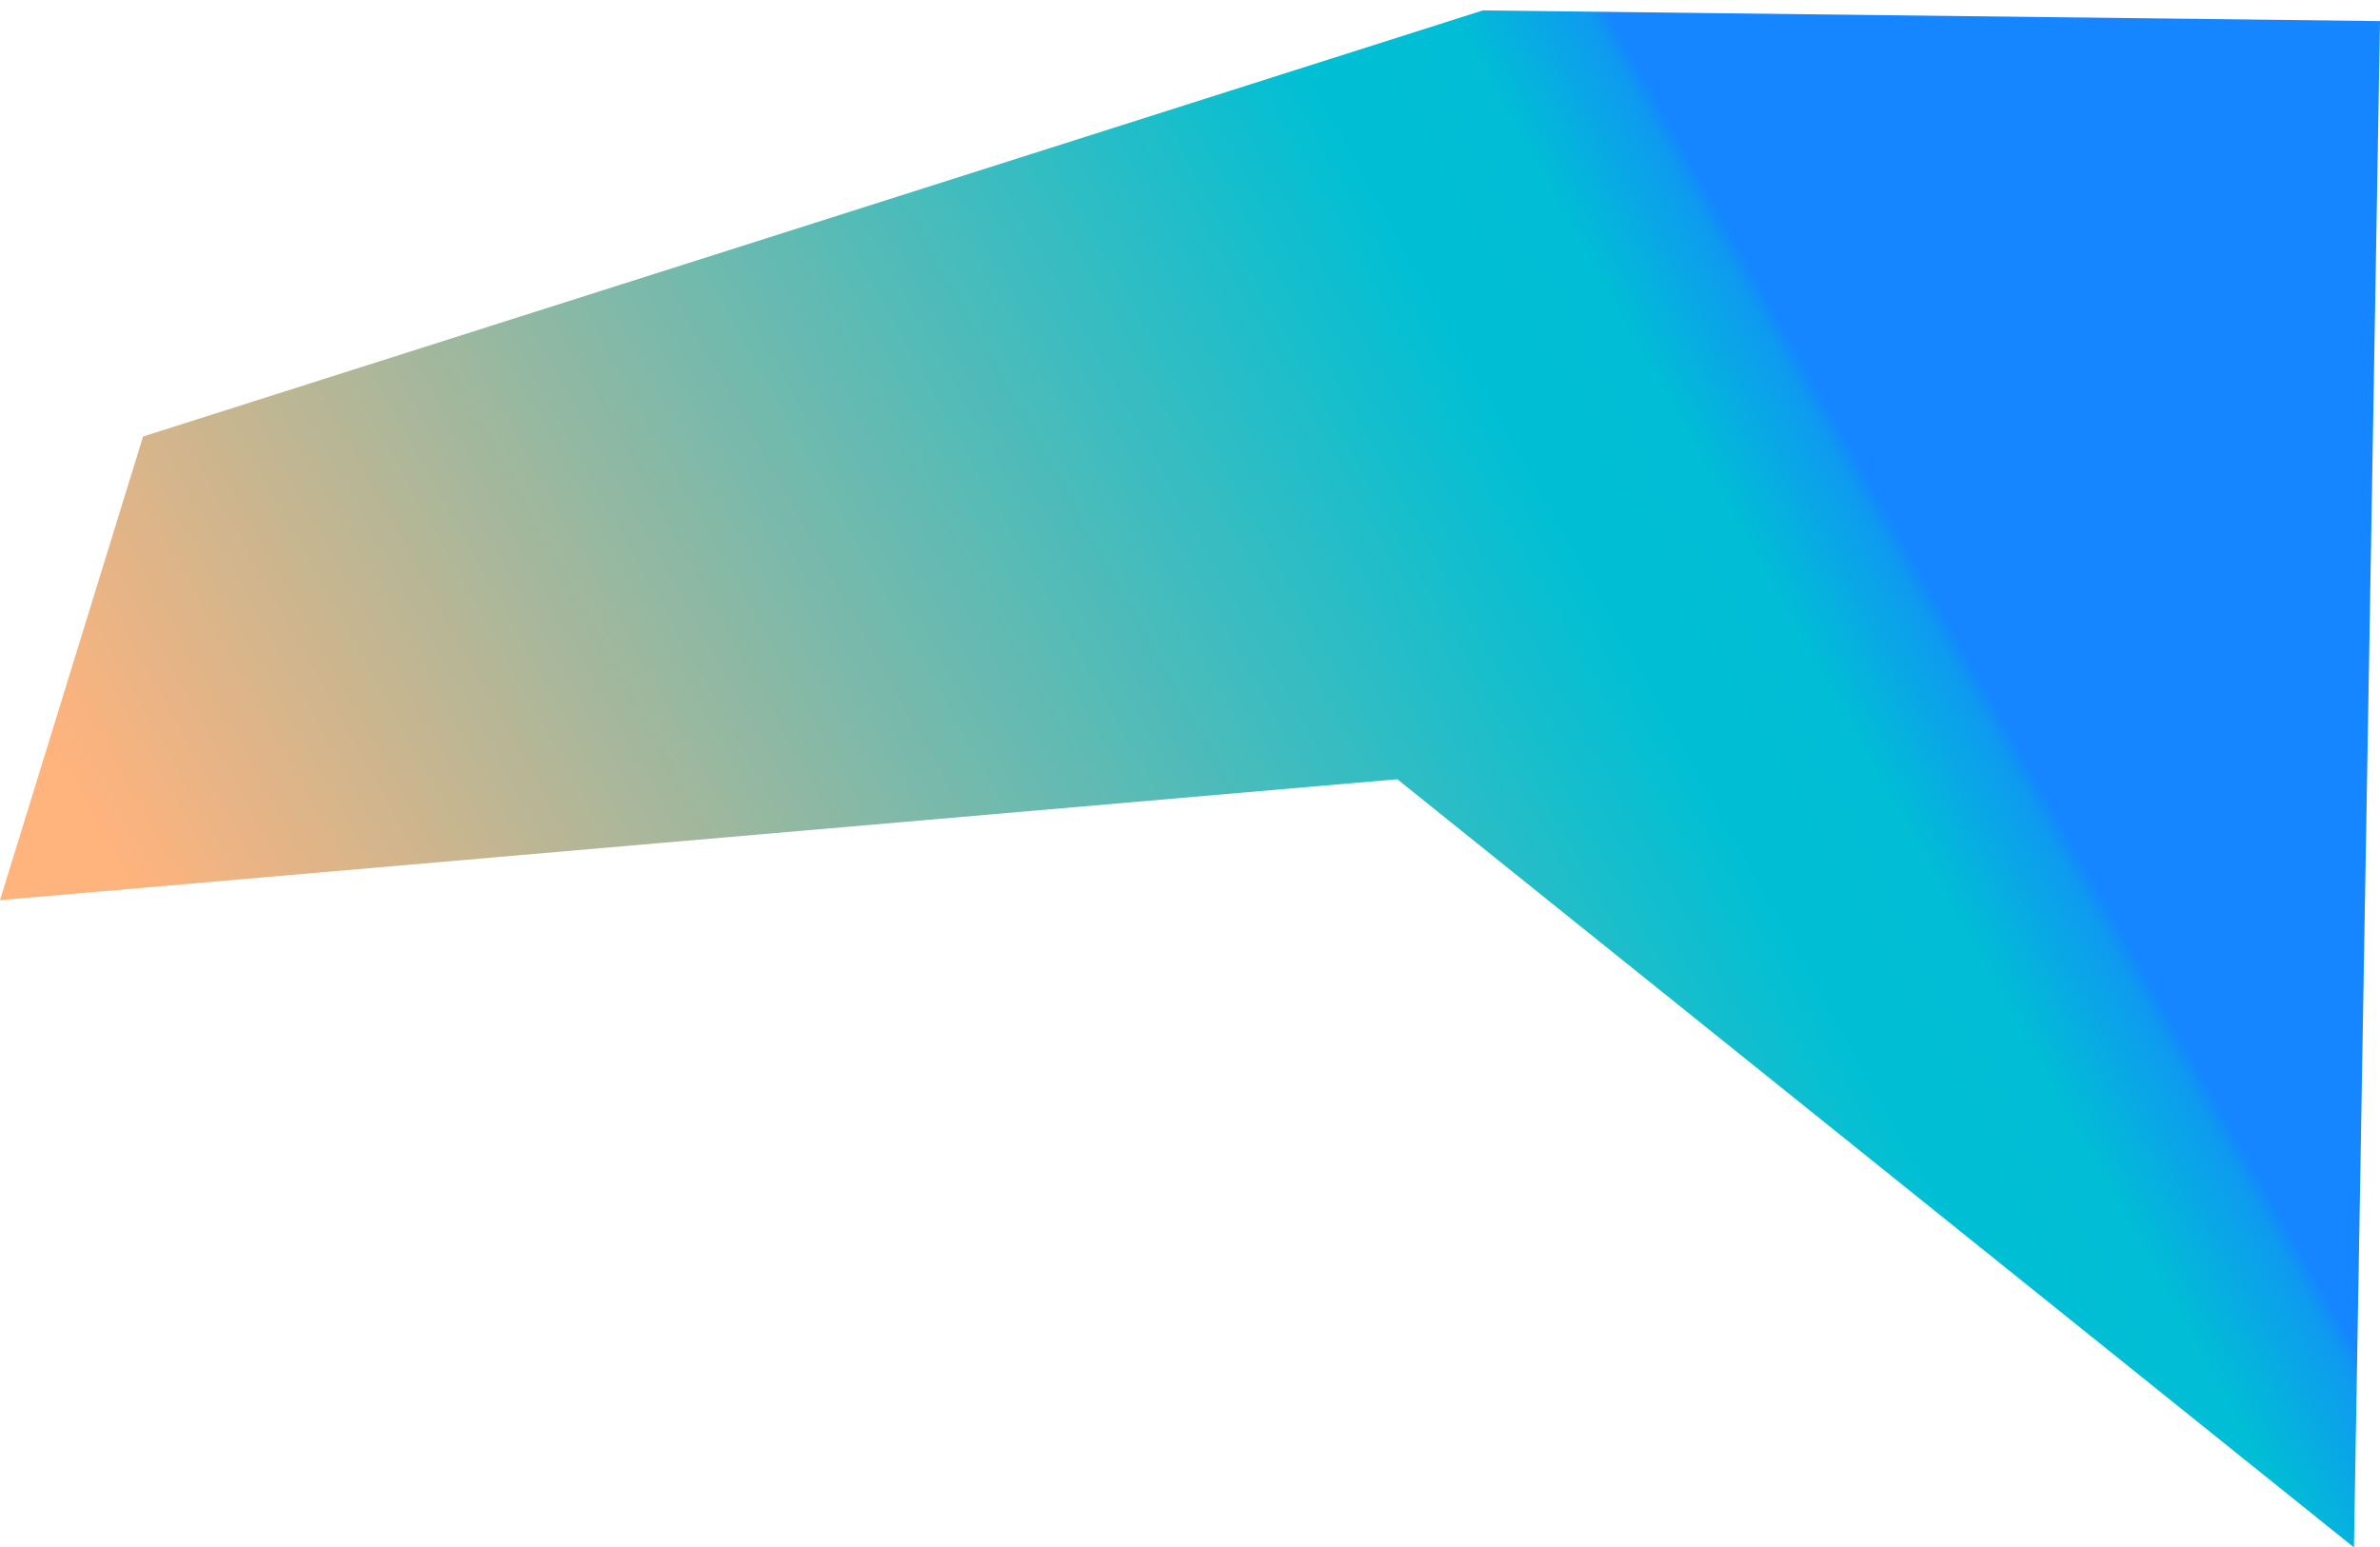 <?xml version="1.0" encoding="utf-8"?>
<!-- Generator: Adobe Illustrator 26.4.1, SVG Export Plug-In . SVG Version: 6.00 Build 0)  -->
<svg version="1.1" id="Layer_1" xmlns="http://www.w3.org/2000/svg" xmlns:xlink="http://www.w3.org/1999/xlink" x="0px" y="0px"
	 viewBox="0 0 3588.2 2332.9" style="enable-background:new 0 0 3588.2 2332.9;" xml:space="preserve">
<style type="text/css">
	.st0{fill:url(#SVGID_1_);}
</style>
<g id="Layer_2_00000101061711716746018480000016243466434017194170_">
	<g id="Pattern">
		
			<linearGradient id="SVGID_1_" gradientUnits="userSpaceOnUse" x1="2924.601" y1="1419.559" x2="666.861" y2="156.568" gradientTransform="matrix(1 0 0 -1 0 2332)">
			<stop  offset="0" style="stop-color:#1586FF"/>
			<stop  offset="1.000000e-02" style="stop-color:#0E9AF0"/>
			<stop  offset="8.000000e-02" style="stop-color:#01BDD5"/>
			<stop  offset="0.17" style="stop-color:#00BFD4"/>
			<stop  offset="1" style="stop-color:#FFB37D"/>
		</linearGradient>
		<polygon class="st0" points="2235.6,15.7 3588.2,31.8 3548.9,2332.9 2106.6,1174.8 0,1357.1 215.7,658.1 		"/>
	</g>
</g>
</svg>
